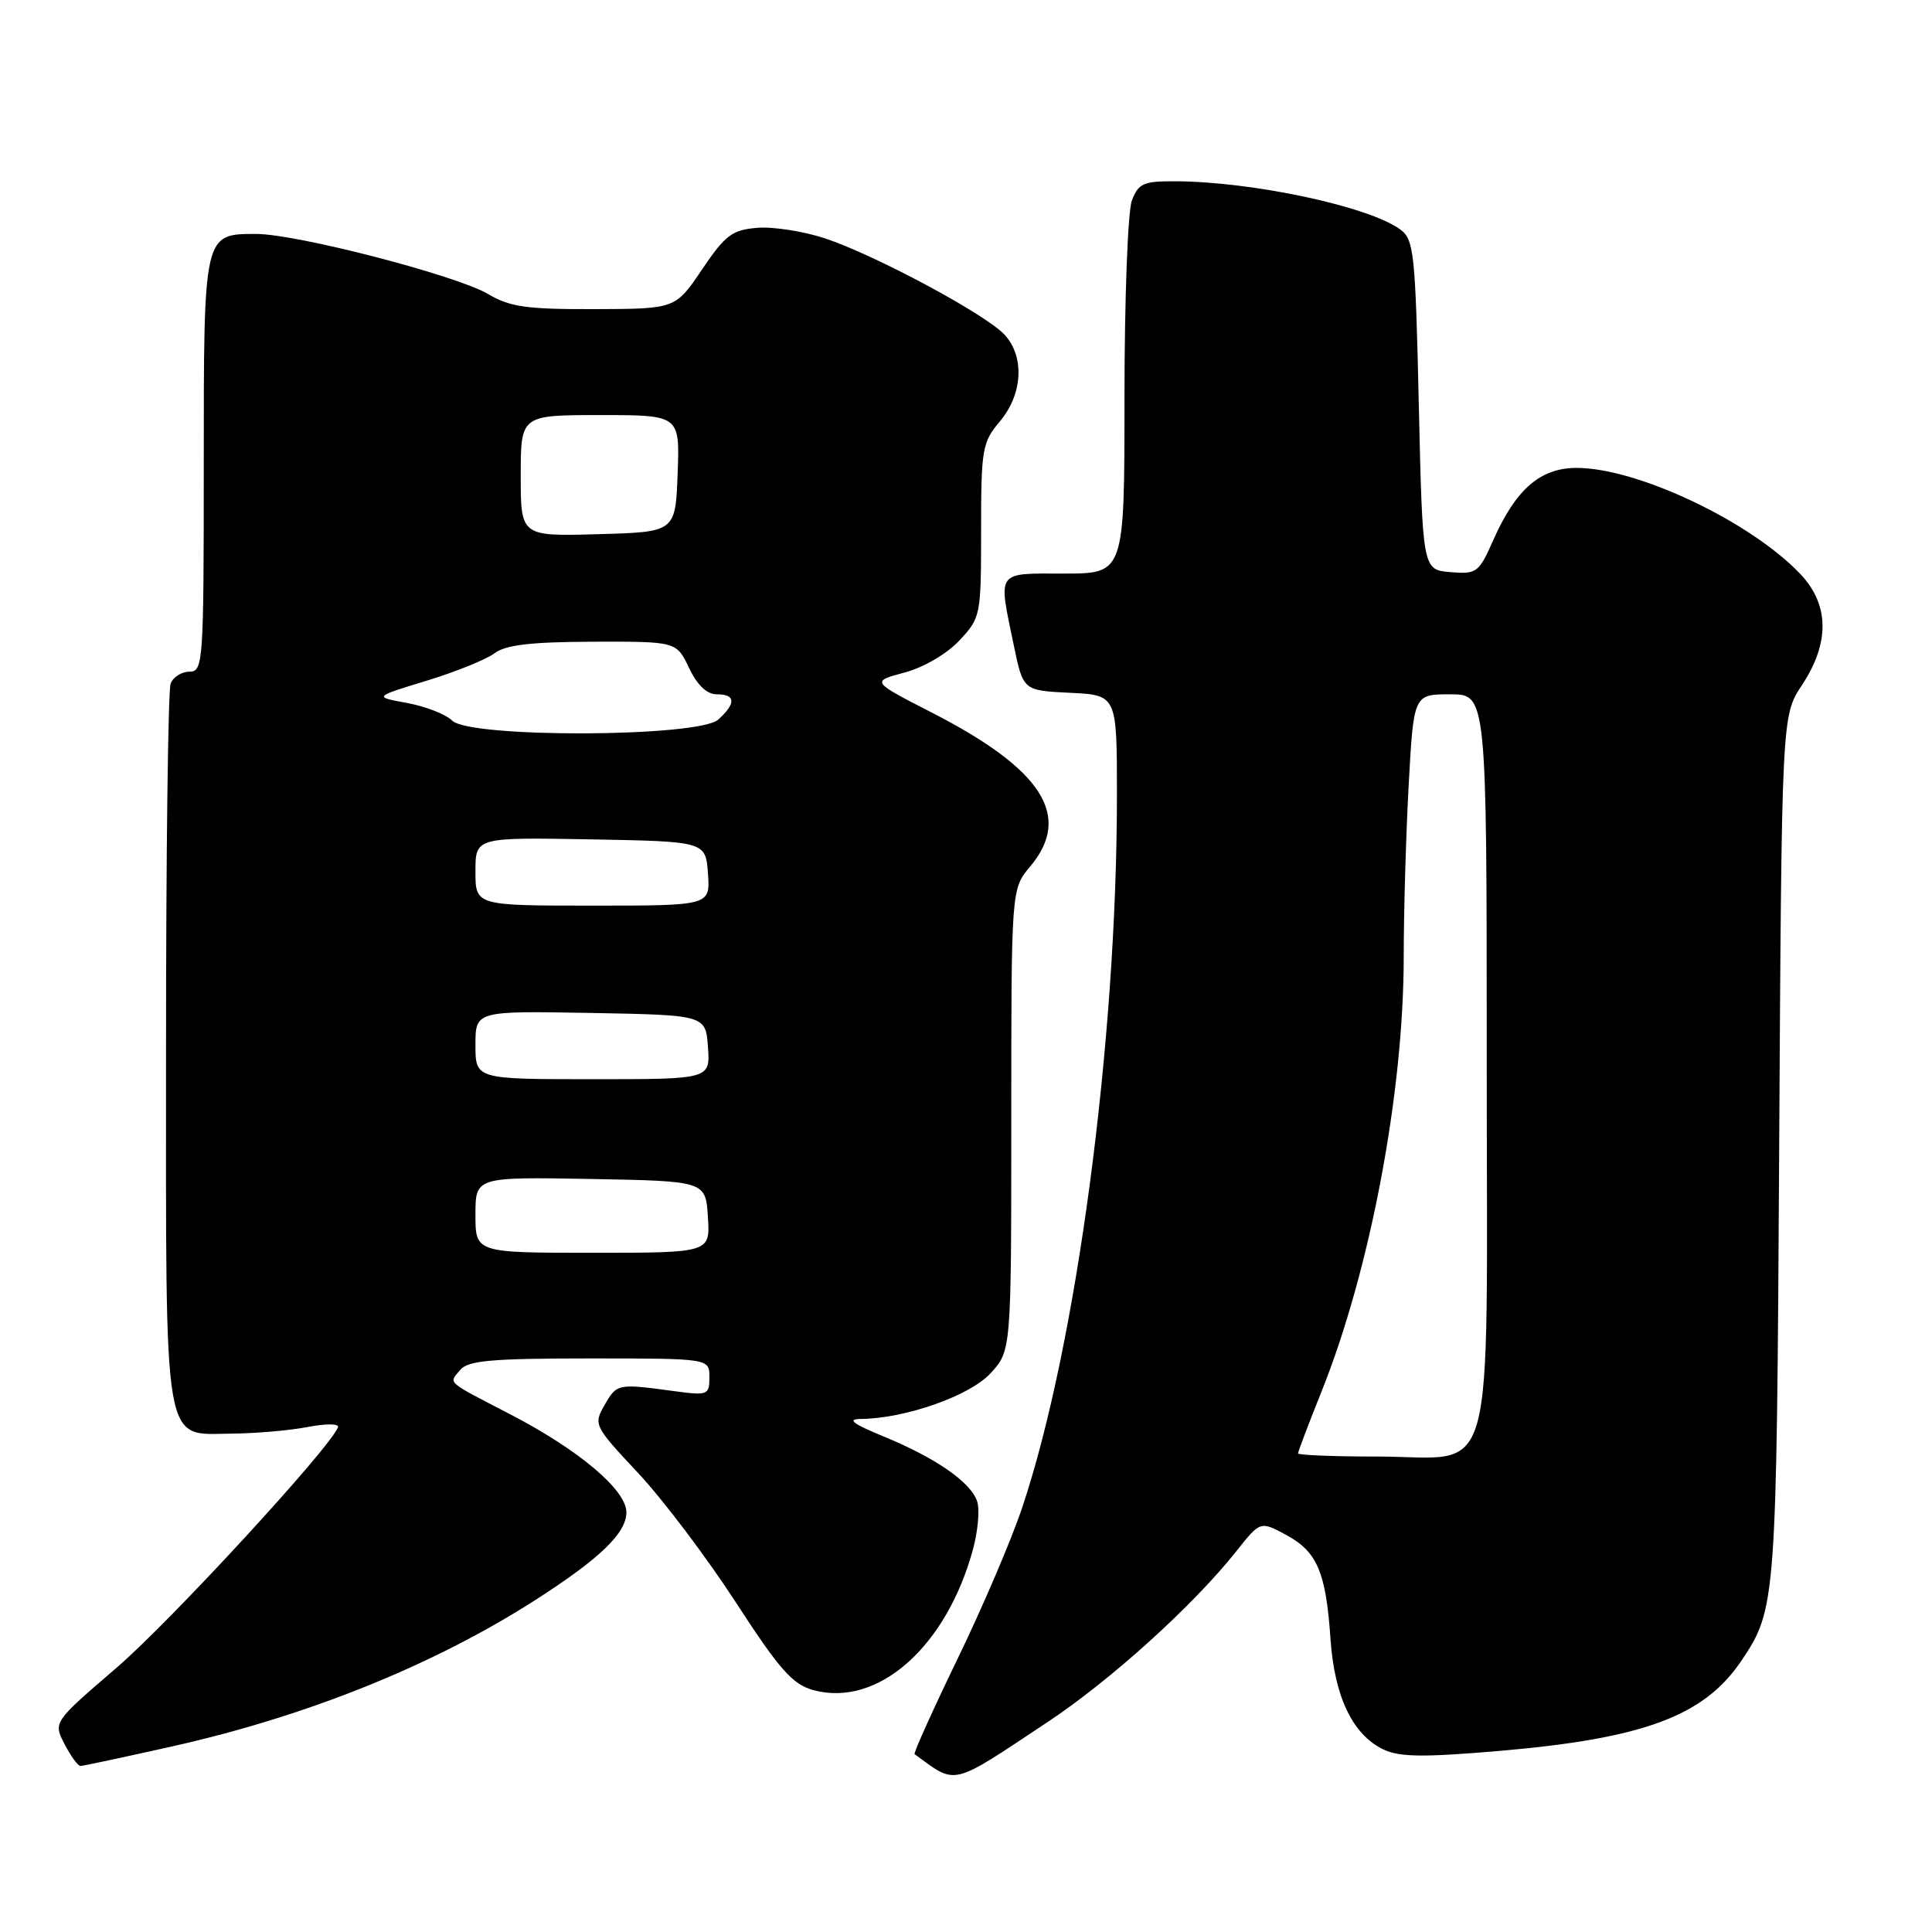 <?xml version="1.0" encoding="UTF-8" standalone="no"?>
<!DOCTYPE svg PUBLIC "-//W3C//DTD SVG 1.1//EN" "http://www.w3.org/Graphics/SVG/1.1/DTD/svg11.dtd" >
<svg xmlns="http://www.w3.org/2000/svg" xmlns:xlink="http://www.w3.org/1999/xlink" version="1.1" viewBox="0 0 256 256">
 <g >
 <path fill="currentColor"
d=" M 138.77 228.21 C 147.17 222.64 158.13 212.73 163.84 205.52 C 167.00 201.54 167.00 201.54 170.43 203.39 C 174.54 205.61 175.70 208.33 176.30 217.20 C 176.83 224.83 179.22 229.83 183.28 231.80 C 185.43 232.83 188.54 232.87 198.73 232.00 C 217.80 230.36 225.80 227.38 230.72 220.09 C 235.35 213.21 235.41 212.50 235.75 152.17 C 236.08 94.84 236.08 94.84 238.77 90.78 C 242.49 85.15 242.40 80.07 238.50 76.00 C 231.84 69.05 216.94 62.00 208.91 62.00 C 204.10 62.00 200.85 64.82 197.86 71.58 C 195.95 75.89 195.68 76.10 192.18 75.81 C 188.50 75.50 188.50 75.50 188.00 53.67 C 187.54 33.37 187.36 31.73 185.52 30.39 C 181.36 27.35 165.97 24.06 155.73 24.02 C 151.51 24.00 150.84 24.30 149.98 26.57 C 149.44 27.98 149.00 39.68 149.00 52.57 C 149.00 76.00 149.00 76.00 141.00 76.00 C 131.89 76.00 132.26 75.49 134.33 85.50 C 135.57 91.50 135.57 91.50 141.79 91.80 C 148.00 92.10 148.00 92.10 148.00 105.35 C 148.00 138.05 142.64 178.35 135.42 199.84 C 134.01 204.05 130.16 213.06 126.86 219.85 C 123.57 226.65 121.02 232.31 121.19 232.44 C 126.84 236.55 125.84 236.79 138.77 228.21 Z  M 22.80 231.41 C 40.74 227.39 57.50 220.63 71.00 211.97 C 79.50 206.51 83.00 203.14 83.00 200.39 C 83.00 197.44 76.75 192.15 67.66 187.43 C 58.92 182.89 59.46 183.36 60.98 181.52 C 62.02 180.28 65.12 180.00 78.12 180.00 C 94.00 180.00 94.00 180.00 94.00 182.48 C 94.00 184.86 93.81 184.94 89.25 184.32 C 81.85 183.32 81.73 183.34 80.12 186.16 C 78.62 188.76 78.70 188.93 84.56 195.19 C 87.84 198.69 93.65 206.39 97.48 212.29 C 103.27 221.21 105.01 223.18 107.74 223.94 C 116.30 226.30 125.44 218.22 128.95 205.20 C 129.58 202.83 129.83 200.04 129.49 198.98 C 128.69 196.44 124.04 193.20 117.11 190.35 C 113.00 188.66 112.18 188.04 114.04 188.02 C 119.94 187.97 128.52 184.95 131.25 181.97 C 134.00 178.97 134.00 178.97 134.00 148.38 C 134.00 117.79 134.00 117.79 136.50 114.82 C 142.12 108.14 138.15 101.94 123.43 94.40 C 115.43 90.30 115.43 90.30 119.84 89.12 C 122.39 88.44 125.47 86.64 127.13 84.86 C 129.95 81.85 130.00 81.57 130.00 70.29 C 130.00 59.48 130.15 58.61 132.50 55.82 C 135.53 52.22 135.79 47.22 133.09 44.33 C 130.57 41.62 115.86 33.74 109.30 31.58 C 106.44 30.64 102.40 30.01 100.32 30.19 C 97.01 30.46 96.09 31.16 93.02 35.71 C 89.50 40.93 89.50 40.93 78.81 40.96 C 69.79 40.99 67.57 40.68 64.65 38.95 C 60.46 36.48 39.31 31.00 33.96 31.00 C 26.96 31.00 27.00 30.83 27.00 61.57 C 27.00 87.82 26.92 89.00 25.11 89.00 C 24.07 89.00 22.94 89.71 22.61 90.58 C 22.27 91.45 22.00 113.18 22.00 138.86 C 22.00 193.00 21.49 190.03 30.81 189.96 C 33.94 189.93 38.43 189.54 40.79 189.08 C 43.15 188.63 44.95 188.63 44.79 189.10 C 43.89 191.70 22.57 214.87 15.44 220.99 C 7.05 228.20 7.05 228.20 8.55 231.10 C 9.38 232.69 10.32 234.00 10.66 234.00 C 10.99 234.00 16.45 232.83 22.80 231.41 Z  M 172.00 192.58 C 172.00 192.34 173.39 188.67 175.10 184.41 C 181.56 168.29 186.00 144.79 186.00 126.78 C 186.00 121.02 186.29 110.84 186.65 104.16 C 187.31 92.00 187.31 92.00 192.15 92.00 C 197.00 92.00 197.00 92.00 197.00 140.50 C 197.00 198.46 198.51 193.00 182.50 193.00 C 176.72 193.00 172.00 192.81 172.00 192.58 Z  M 63.00 160.97 C 63.00 155.95 63.00 155.95 78.25 156.22 C 93.50 156.50 93.50 156.50 93.80 161.25 C 94.11 166.00 94.11 166.00 78.55 166.00 C 63.00 166.00 63.00 166.00 63.00 160.97 Z  M 63.00 138.47 C 63.00 133.95 63.00 133.95 78.25 134.22 C 93.50 134.50 93.50 134.50 93.81 138.75 C 94.11 143.00 94.11 143.00 78.56 143.00 C 63.00 143.00 63.00 143.00 63.00 138.47 Z  M 63.00 115.47 C 63.00 110.95 63.00 110.95 78.25 111.22 C 93.50 111.50 93.50 111.50 93.81 115.75 C 94.11 120.00 94.11 120.00 78.56 120.00 C 63.00 120.00 63.00 120.00 63.00 115.47 Z  M 59.91 95.48 C 59.07 94.65 56.39 93.60 53.95 93.15 C 49.50 92.34 49.50 92.34 56.53 90.20 C 60.39 89.02 64.44 87.38 65.53 86.56 C 66.99 85.45 70.34 85.06 78.56 85.03 C 89.63 85.00 89.63 85.00 91.30 88.50 C 92.39 90.79 93.66 92.00 94.98 92.00 C 97.49 92.00 97.56 93.19 95.17 95.35 C 92.57 97.70 62.25 97.82 59.91 95.48 Z  M 69.00 63.03 C 69.00 55.00 69.00 55.00 79.54 55.00 C 90.08 55.00 90.08 55.00 89.79 62.75 C 89.50 70.50 89.50 70.50 79.25 70.78 C 69.00 71.07 69.00 71.07 69.00 63.03 Z "/>
</g>
</svg>